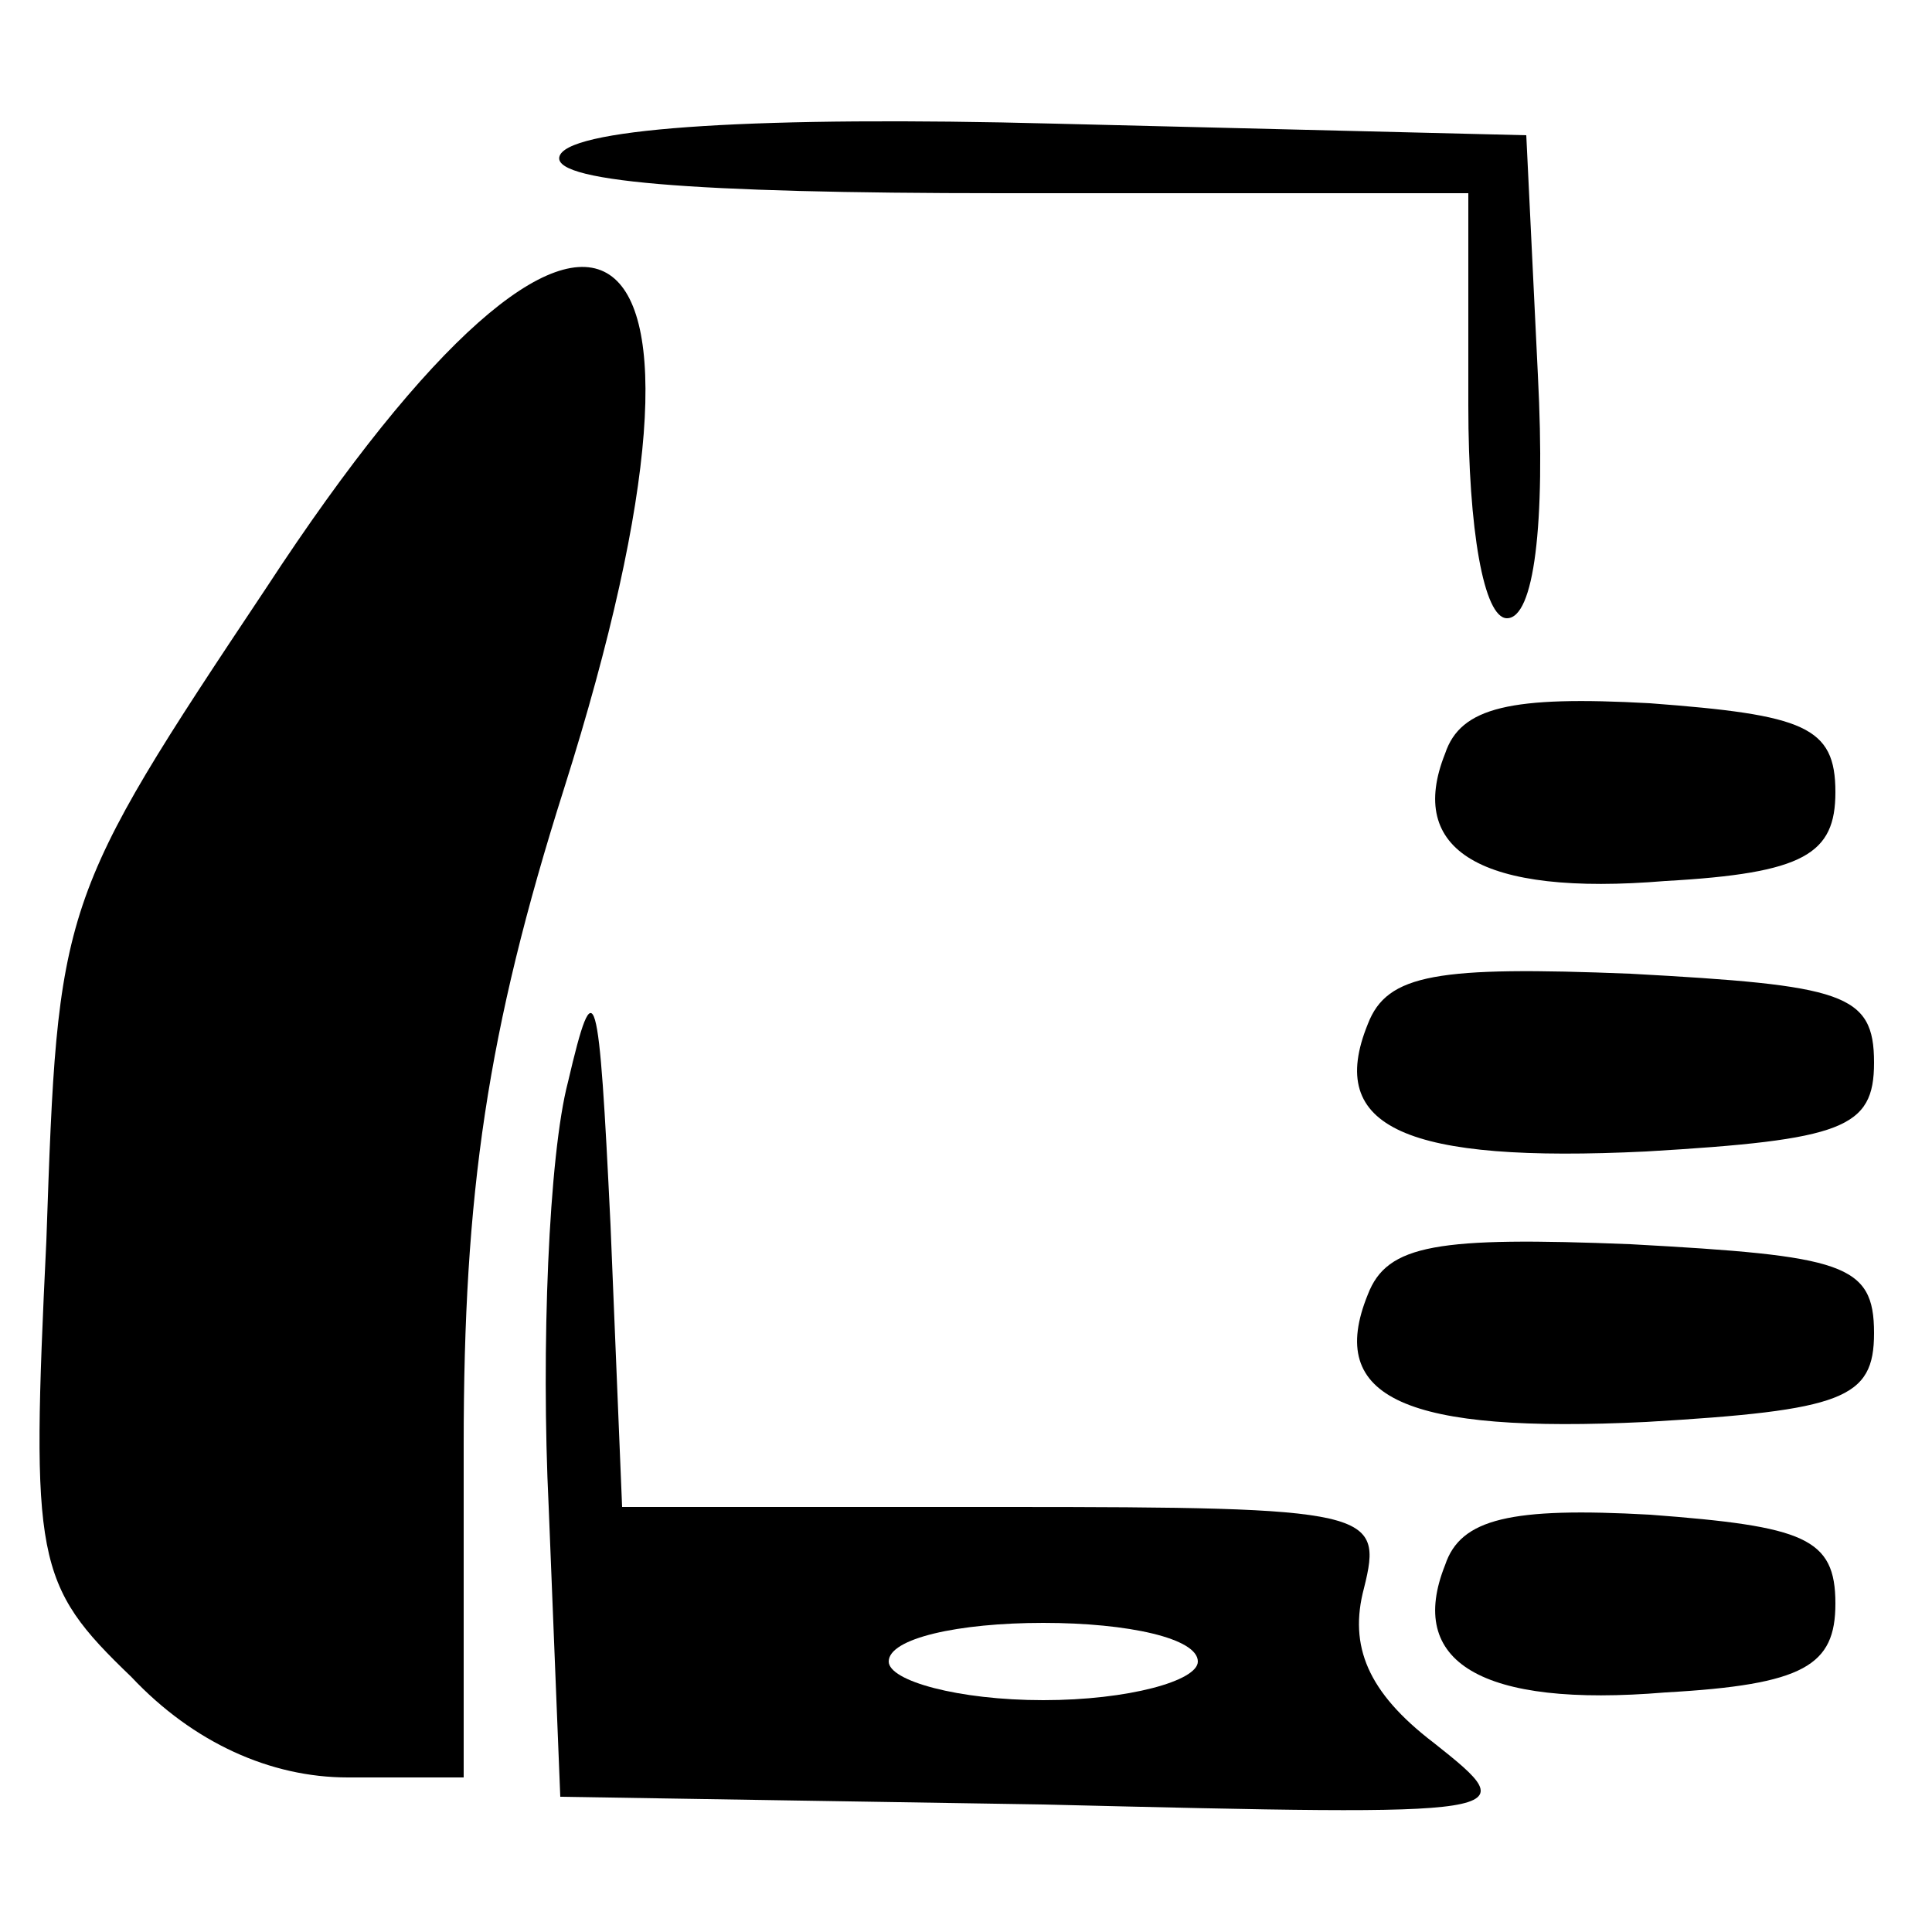 <?xml version="1.0" standalone="no"?>
<!DOCTYPE svg PUBLIC "-//W3C//DTD SVG 20010904//EN"
        "http://www.w3.org/TR/2001/REC-SVG-20010904/DTD/svg10.dtd">
<svg version="1.0" xmlns="http://www.w3.org/2000/svg"
     width="50pt" height="50pt" viewBox="0 0 50 50"
     preserveAspectRatio="xMidYMid meet">

    <g id="svgg" transform="translate(0,50) scale(0.1,-0.1)"
       fill="#000000" stroke="none">
        <path d="M145 460 c-4 -7 34 -10 114 -10 l121 0 0 -55 c0 -32 4 -55 10 -55 7
0 10 24 8 63 l-3 62 -122 3 c-76 2 -124 -1 -128 -8z"/>
        <path d="M69 348 c-54 -81 -54 -82 -57 -169 -4 -83 -3 -89 22 -113 16 -17 36
-26 56 -26 l30 0 0 86 c0 65 6 107 26 170 49 155 8 182 -77 52z"/>
        <path d="M374 305 c-10 -25 9 -37 57 -33 36 2 44 7 44 23 0 17 -8 20 -48 23
-36 2 -49 -1 -53 -13z"/>
        <path d="M147 220 c-5 -19 -7 -69 -5 -110 l3 -75 125 -2 c124 -3 125 -3 101
16 -17 13 -22 25 -18 40 5 20 2 21 -93 21 l-99 0 -3 73 c-3 62 -4 67 -11 37z
m163 -150 c0 -5 -18 -10 -40 -10 -22 0 -40 5 -40 10 0 6 18 10 40 10 22 0 40
-4 40 -10z"/>
        <path d="M354 235 c-11 -27 10 -36 72 -33 51 3 59 6 59 23 0 18 -8 20 -63 23
-50 2 -63 0 -68 -13z"/>
        <path d="M354 165 c-11 -27 10 -36 72 -33 51 3 59 6 59 23 0 18 -8 20 -63 23
-50 2 -63 0 -68 -13z"/>
        <path d="M374 95 c-10 -25 9 -37 57 -33 36 2 44 7 44 23 0 17 -8 20 -48 23
-36 2 -49 -1 -53 -13z"/>
    </g>
</svg>
